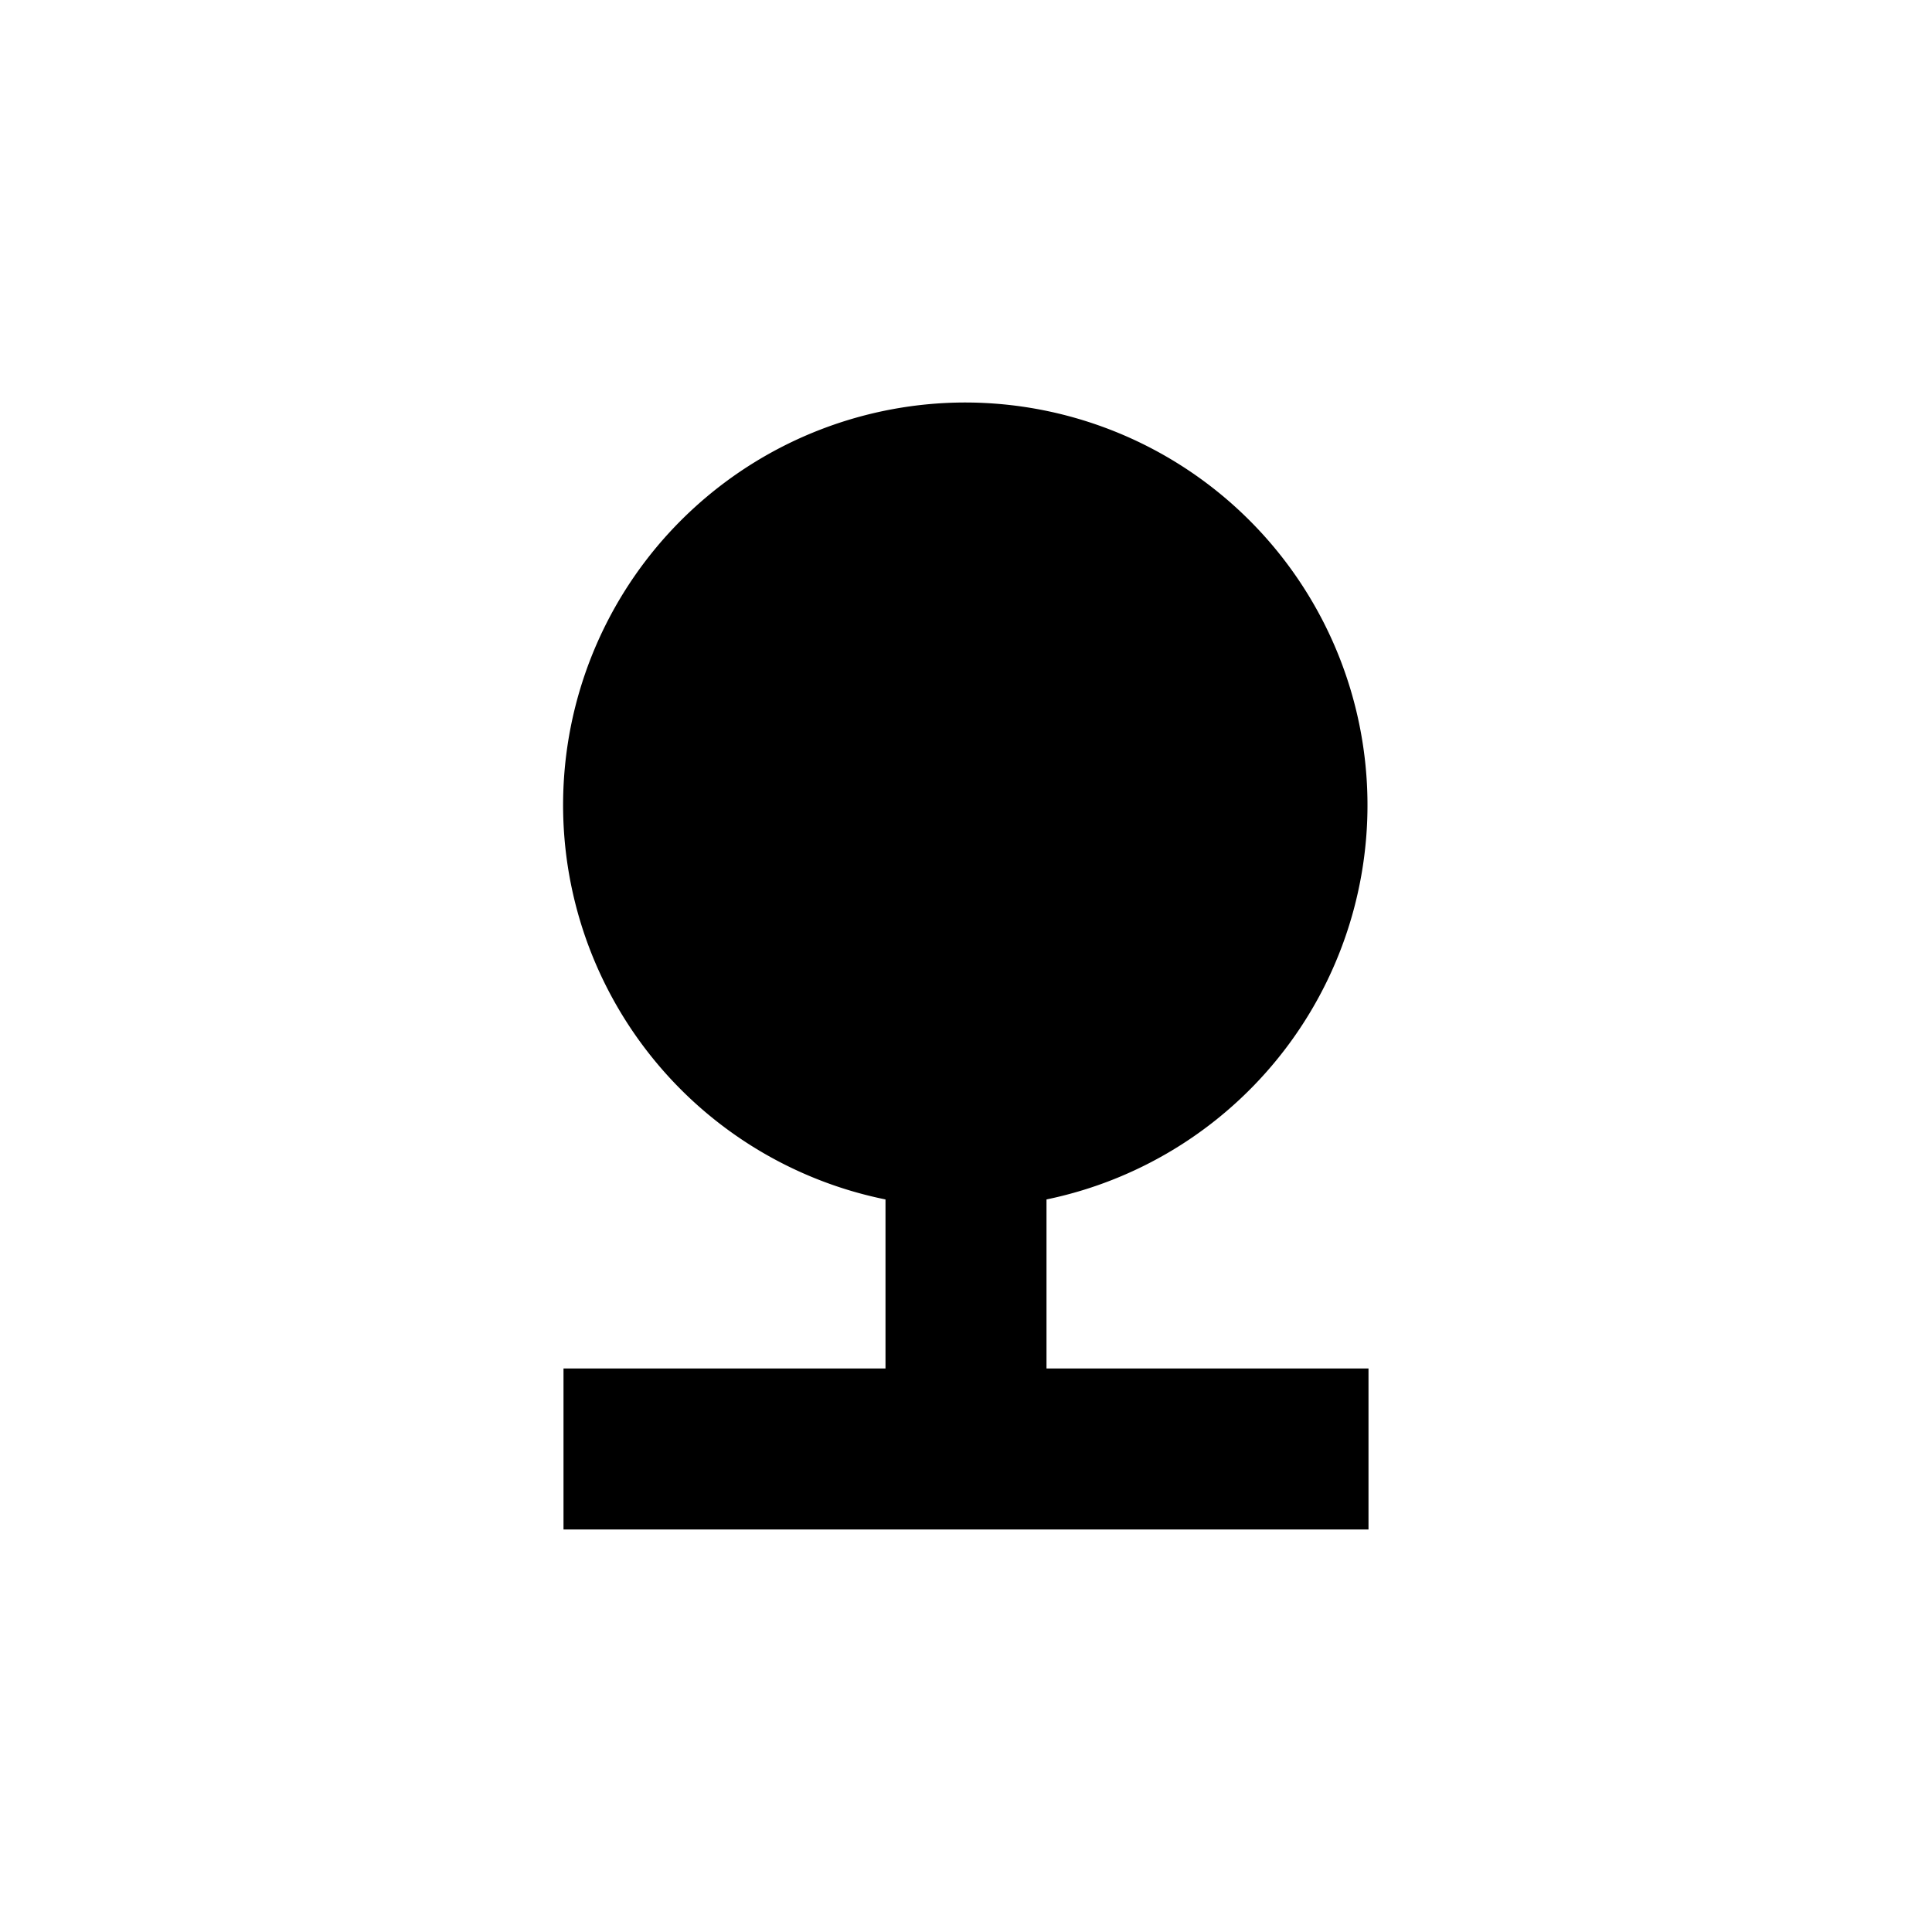 <svg xmlns="http://www.w3.org/2000/svg" width="24" height="24" viewBox="0 0 24 24"><path d="M13 10a1 1 0 1 1-2 0 1 1 0 0 1 2 0Z"/><path clip-rule="evenodd" d="M13 14.9A5.002 5.002 0 0 0 12 5a5 5 0 0 0-1 9.9V17H7v2h10v-2h-4zM12 13a3 3 0 1 0 0-6 3 3 0 0 0 0 6Z"/></svg>